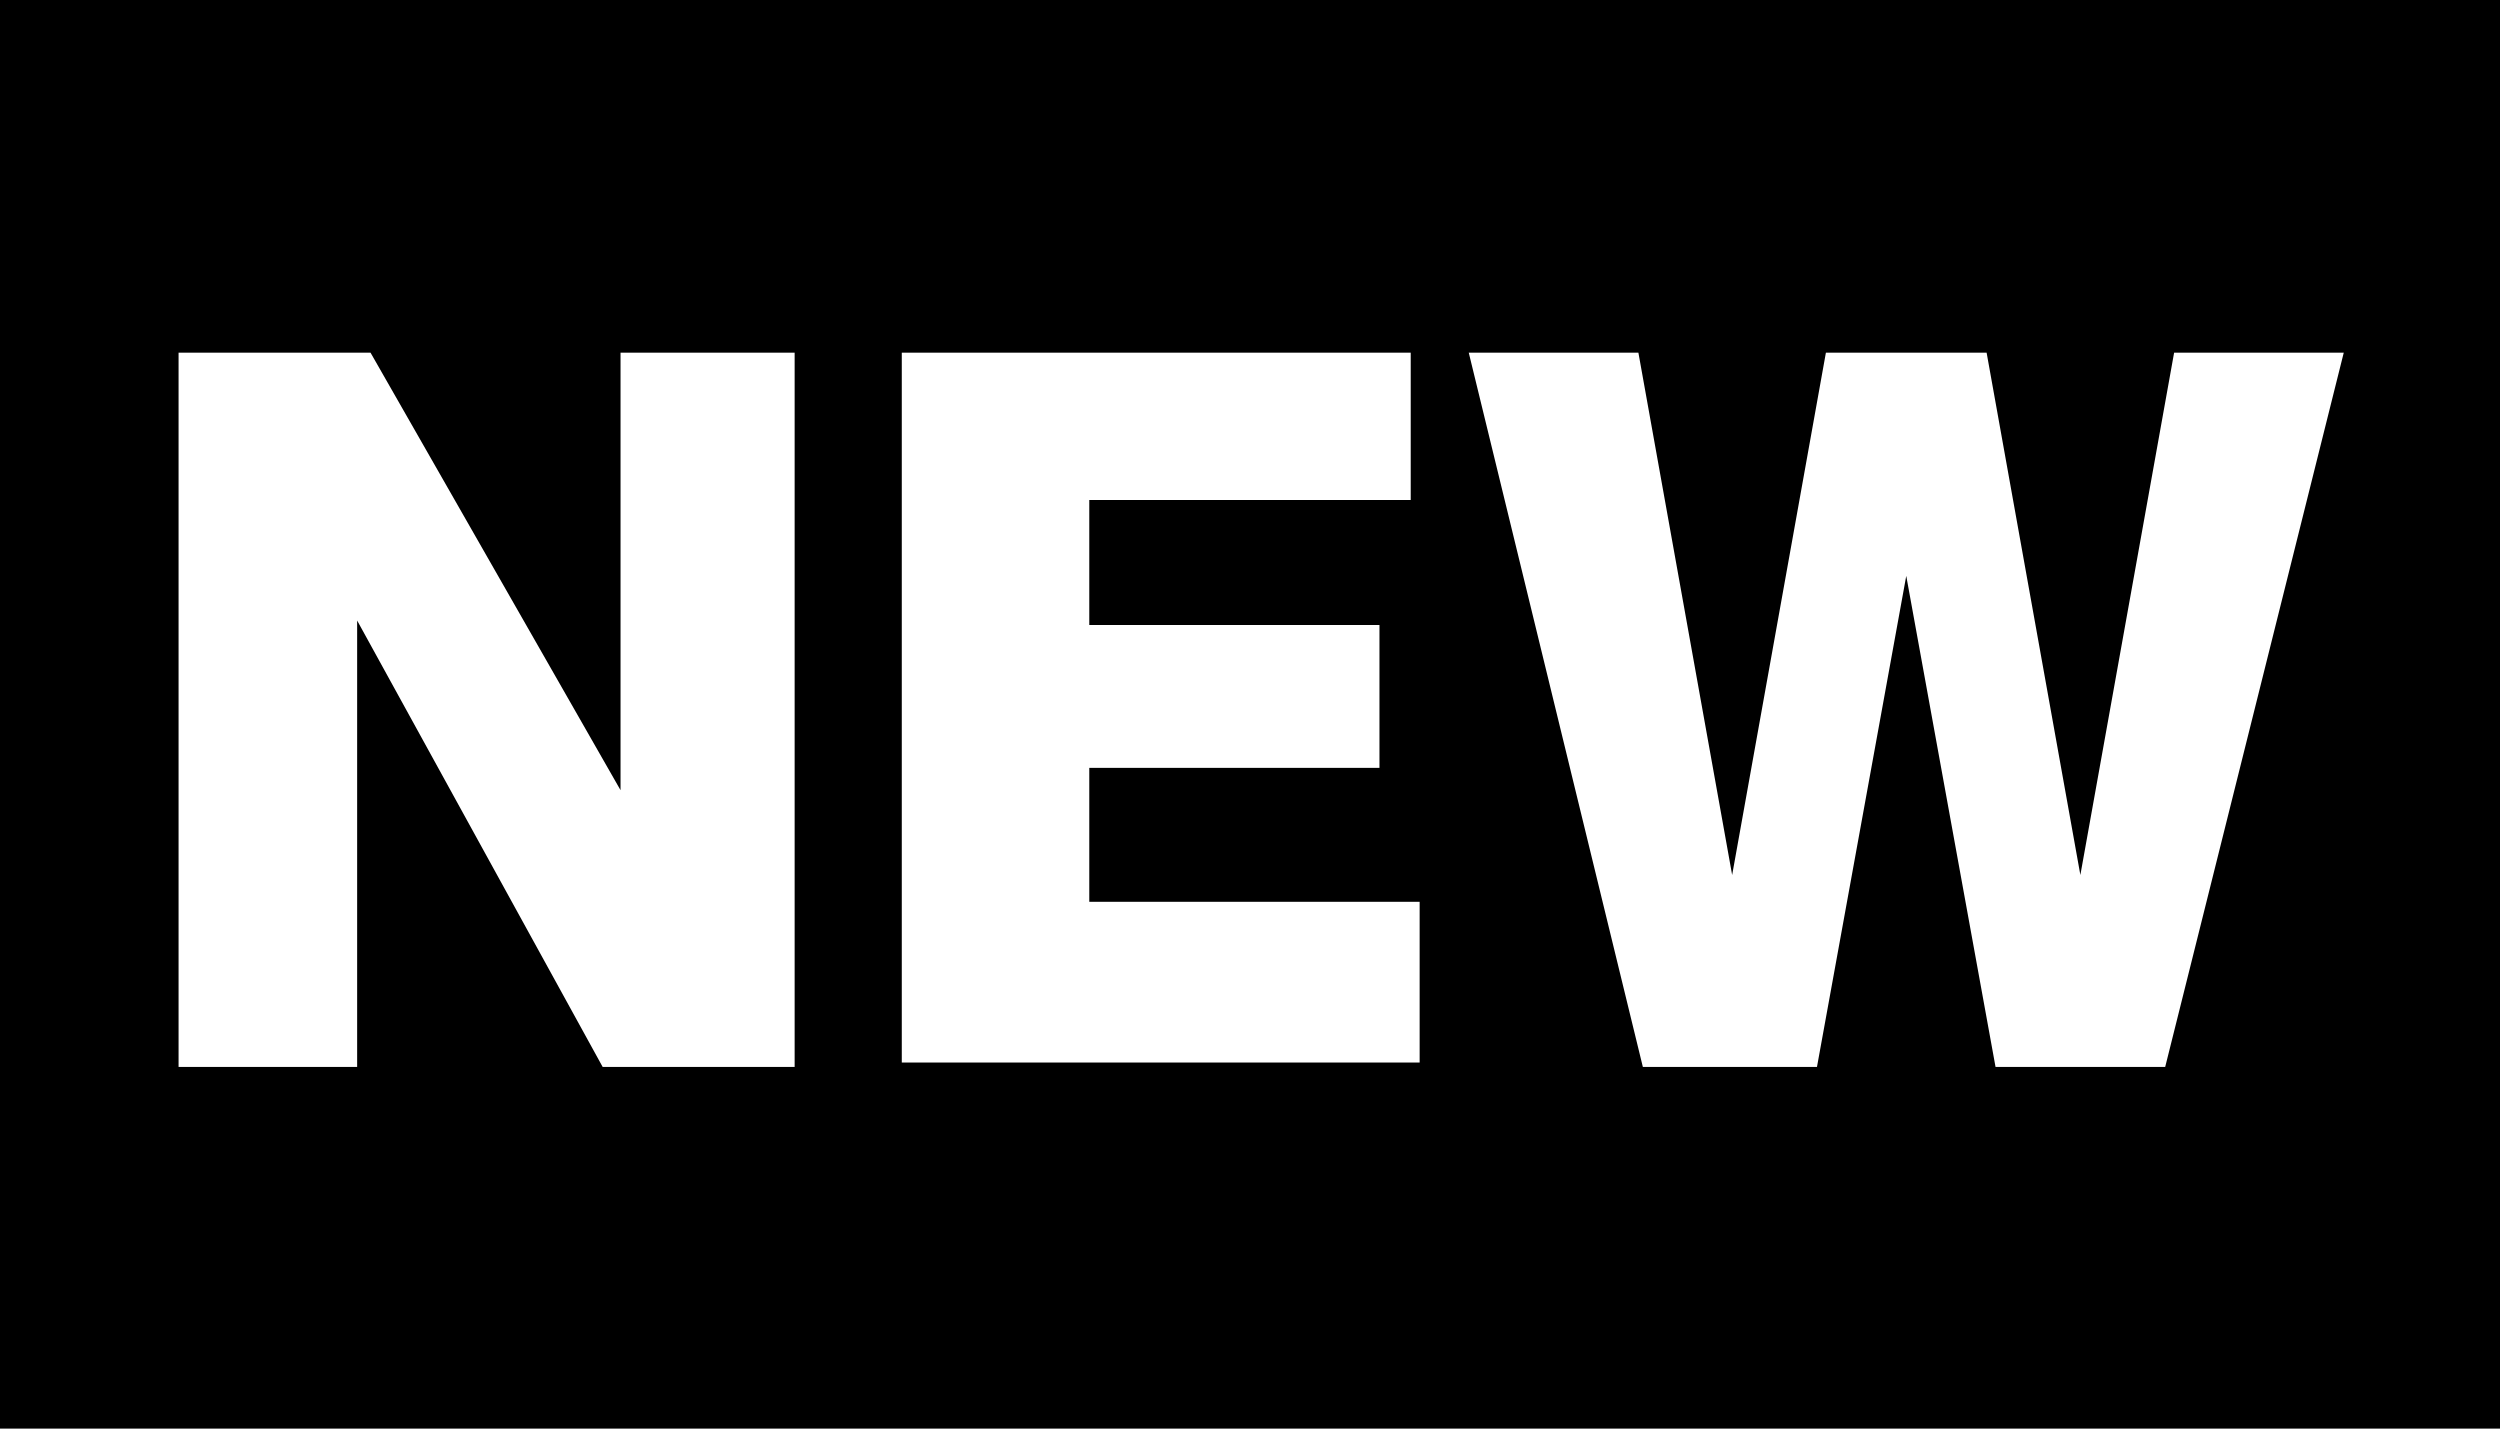 <svg xmlns="http://www.w3.org/2000/svg" width="56" height="32" viewBox="0 0 56 32"><path d="M0 0h56v32H0z"/><path fill="#FFF" d="M4 7.9h4.3l5.6 9.8V7.9h3.9v16h-4.3L8 13.9v10H4v-16zM20.2 7.9h11.4v3.3h-7.2V14h6.5v3.2h-6.5v3h7.4v3.6H20.2V7.9zM48.5 23.9h-3.8l-2-11-2 11h-3.9l-3.9-16h3.8l2.1 11.7 2.1-11.7h3.6l2.1 11.7 2.1-11.7h3.8l-4 16z"/></svg>